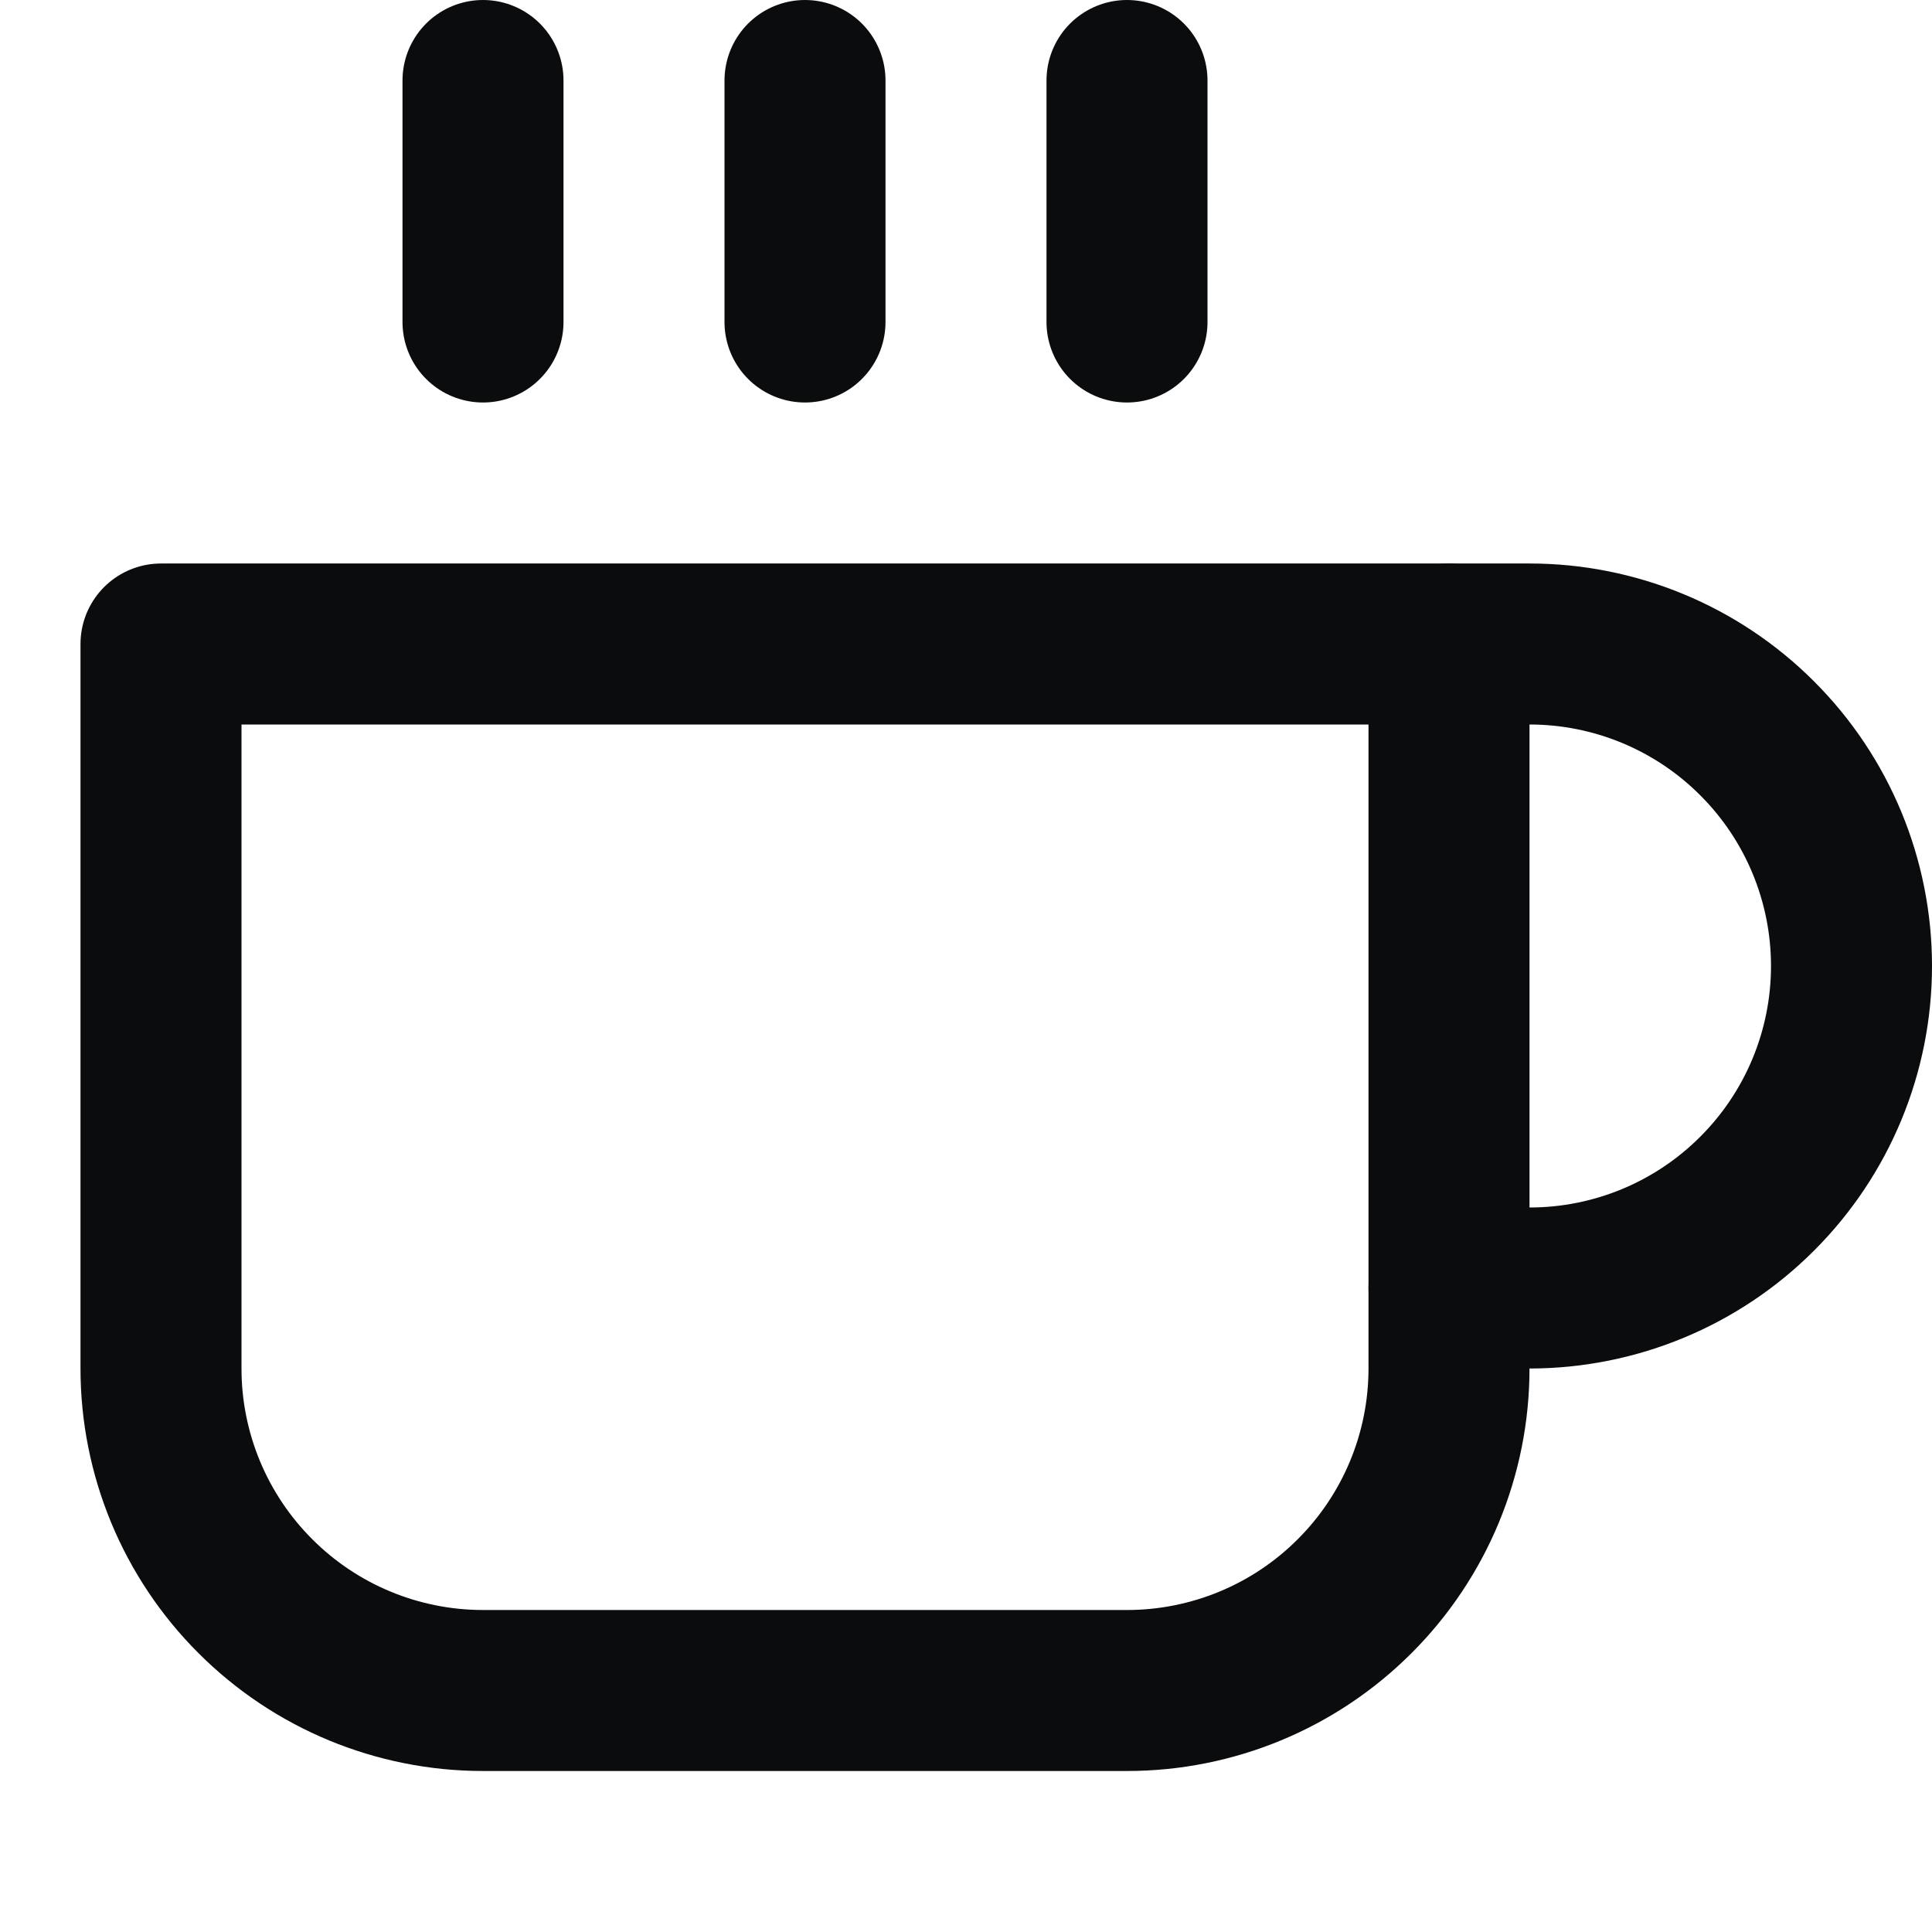 <svg width="24" height="24" viewBox="0 0 24 24" fill="none" xmlns="http://www.w3.org/2000/svg">
<path d="M18 8H19C20.061 8 21.078 8.421 21.828 9.172C22.579 9.922 23 10.939 23 12C23 13.061 22.579 14.078 21.828 14.828C21.078 15.579 20.061 16 19 16H18" stroke="#0A0C0D" stroke-width="2" stroke-linecap="round" stroke-linejoin="round"/>
<path d="M2 8H18V17C18 18.061 17.579 19.078 16.828 19.828C16.078 20.579 15.061 21 14 21H6C4.939 21 3.922 20.579 3.172 19.828C2.421 19.078 2 18.061 2 17V8Z" stroke="#0A0C0D" stroke-width="2" stroke-linecap="round" stroke-linejoin="round"/>
<path d="M6 1V4" stroke="#0A0C0D" stroke-width="2" stroke-linecap="round" stroke-linejoin="round"/>
<path d="M10 1V4" stroke="#0A0C0D" stroke-width="2" stroke-linecap="round" stroke-linejoin="round"/>
<path d="M14 1V4" stroke="#0A0C0D" stroke-width="2" stroke-linecap="round" stroke-linejoin="round"/>
</svg>

